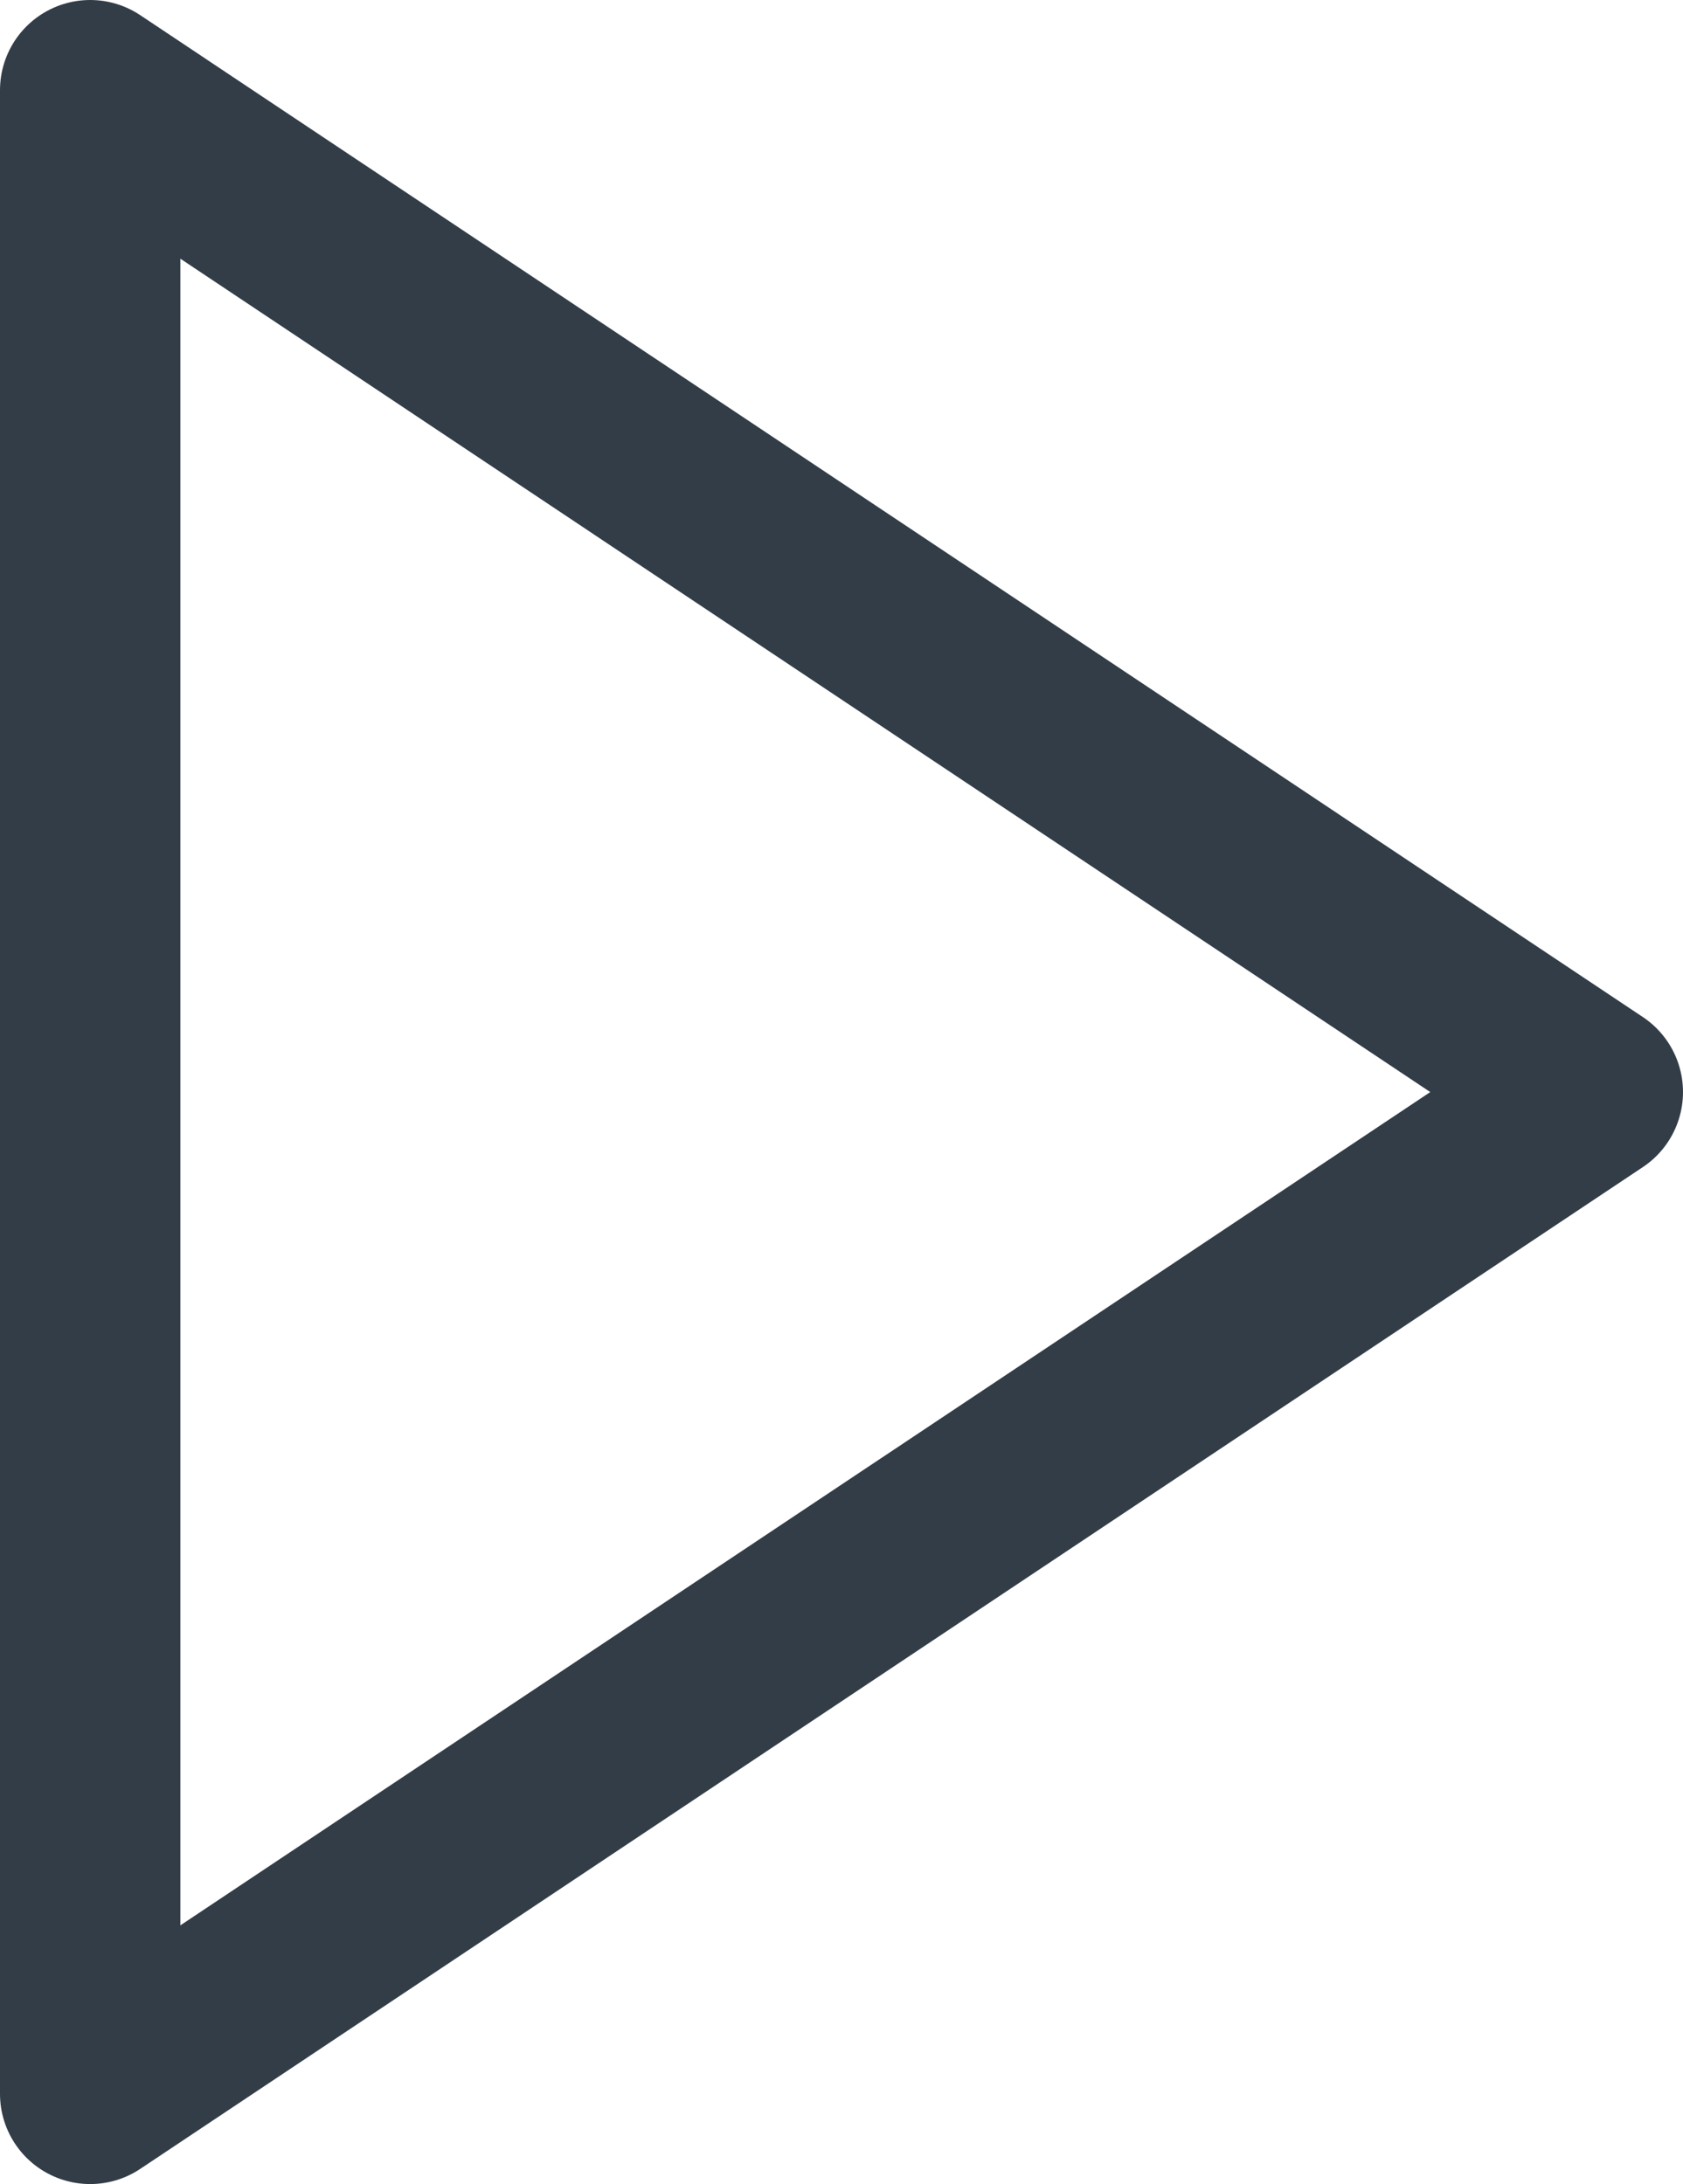 <svg xmlns="http://www.w3.org/2000/svg" viewBox="0 0 18.664 24.219">
  <defs>
    <style>
      .cls-1 {
        fill: none;
        stroke: #323d47;
        stroke-linecap: round;
        stroke-linejoin: round;
        stroke-width: 2px;
      }
    </style>
  </defs>
  <path id="Tracé_41" data-name="Tracé 41" class="cls-1" d="M0,0,16.664,11.11,0,22.219Z" transform="translate(1 1)"/>
</svg>
